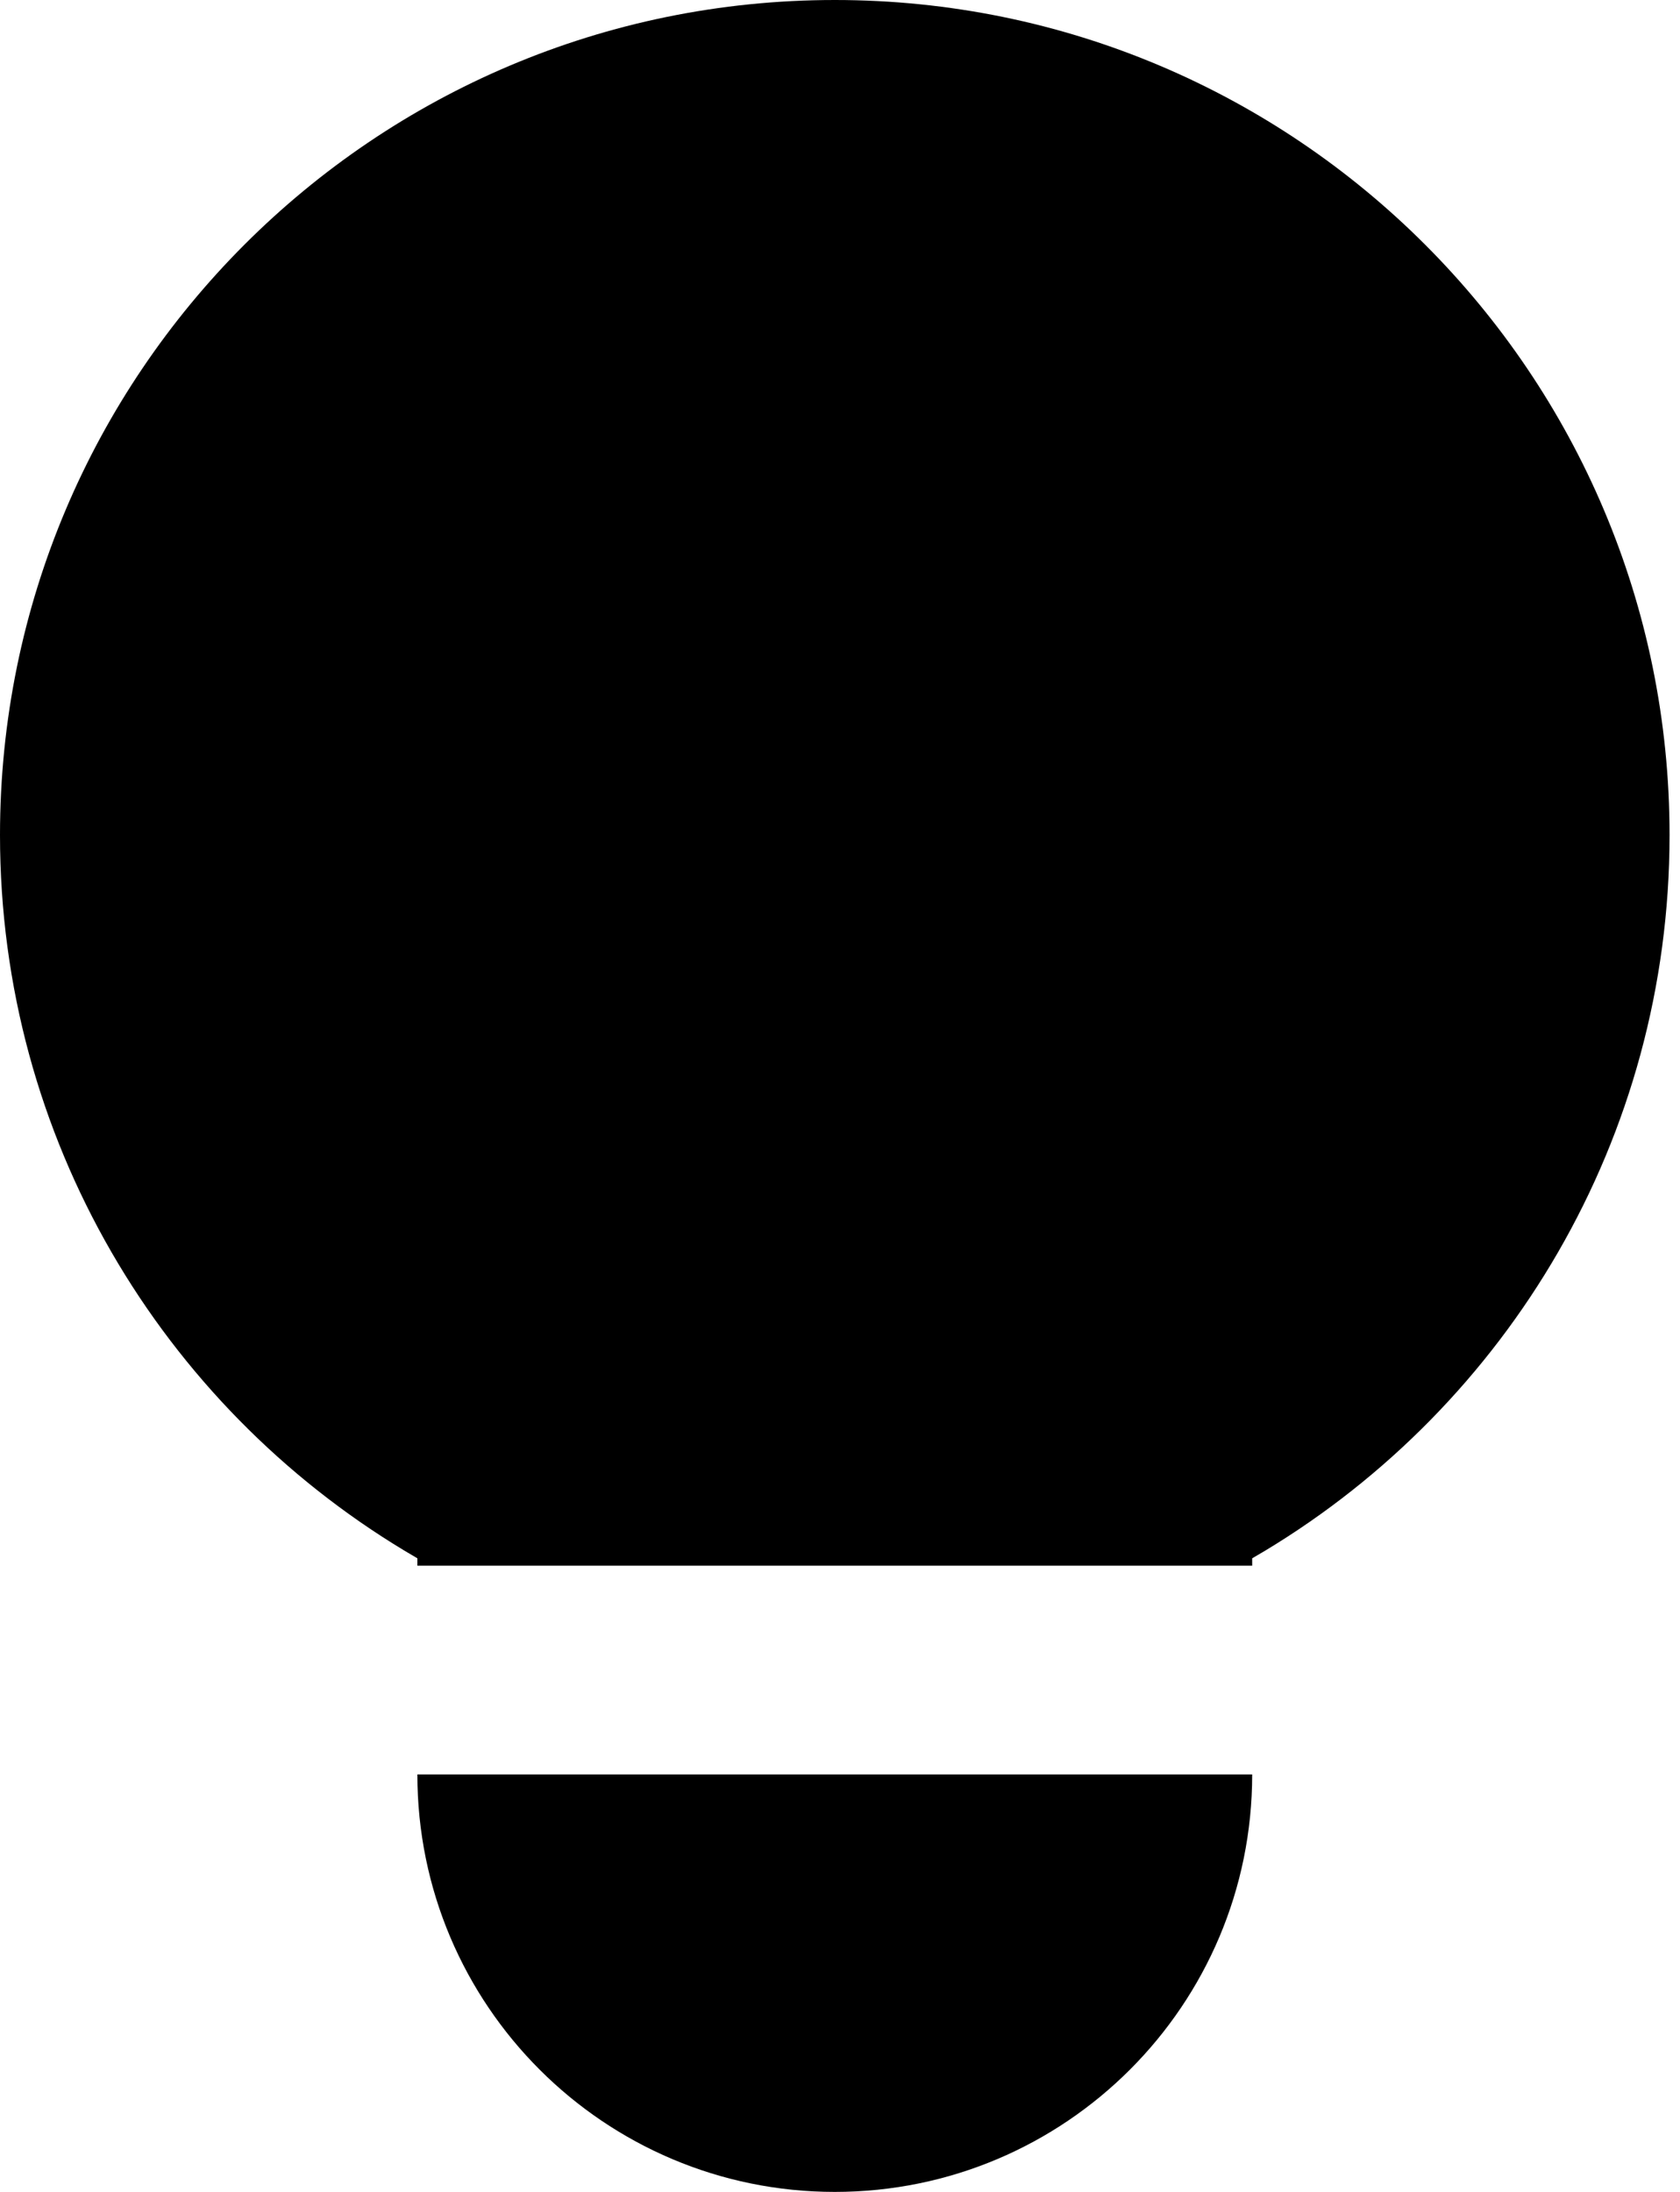 <svg width="23" height="30" viewBox="0 0 23 30" fill="none" xmlns="http://www.w3.org/2000/svg">
<path d="M0 11.429C0 5.117 5.117 0 11.429 0C17.74 0 22.857 5.117 22.857 11.429C22.857 15.588 20.635 19.226 17.32 21.224C17.261 21.259 17.202 21.294 17.143 21.328V21.429H5.714V21.328C5.655 21.294 5.596 21.259 5.538 21.224C2.222 19.226 0 15.588 0 11.429Z" fill="black"/>
<path d="M5.714 24.286C5.714 27.442 8.273 30 11.429 30C14.585 30 17.143 27.442 17.143 24.286H5.714Z" fill="black"/>
</svg>
